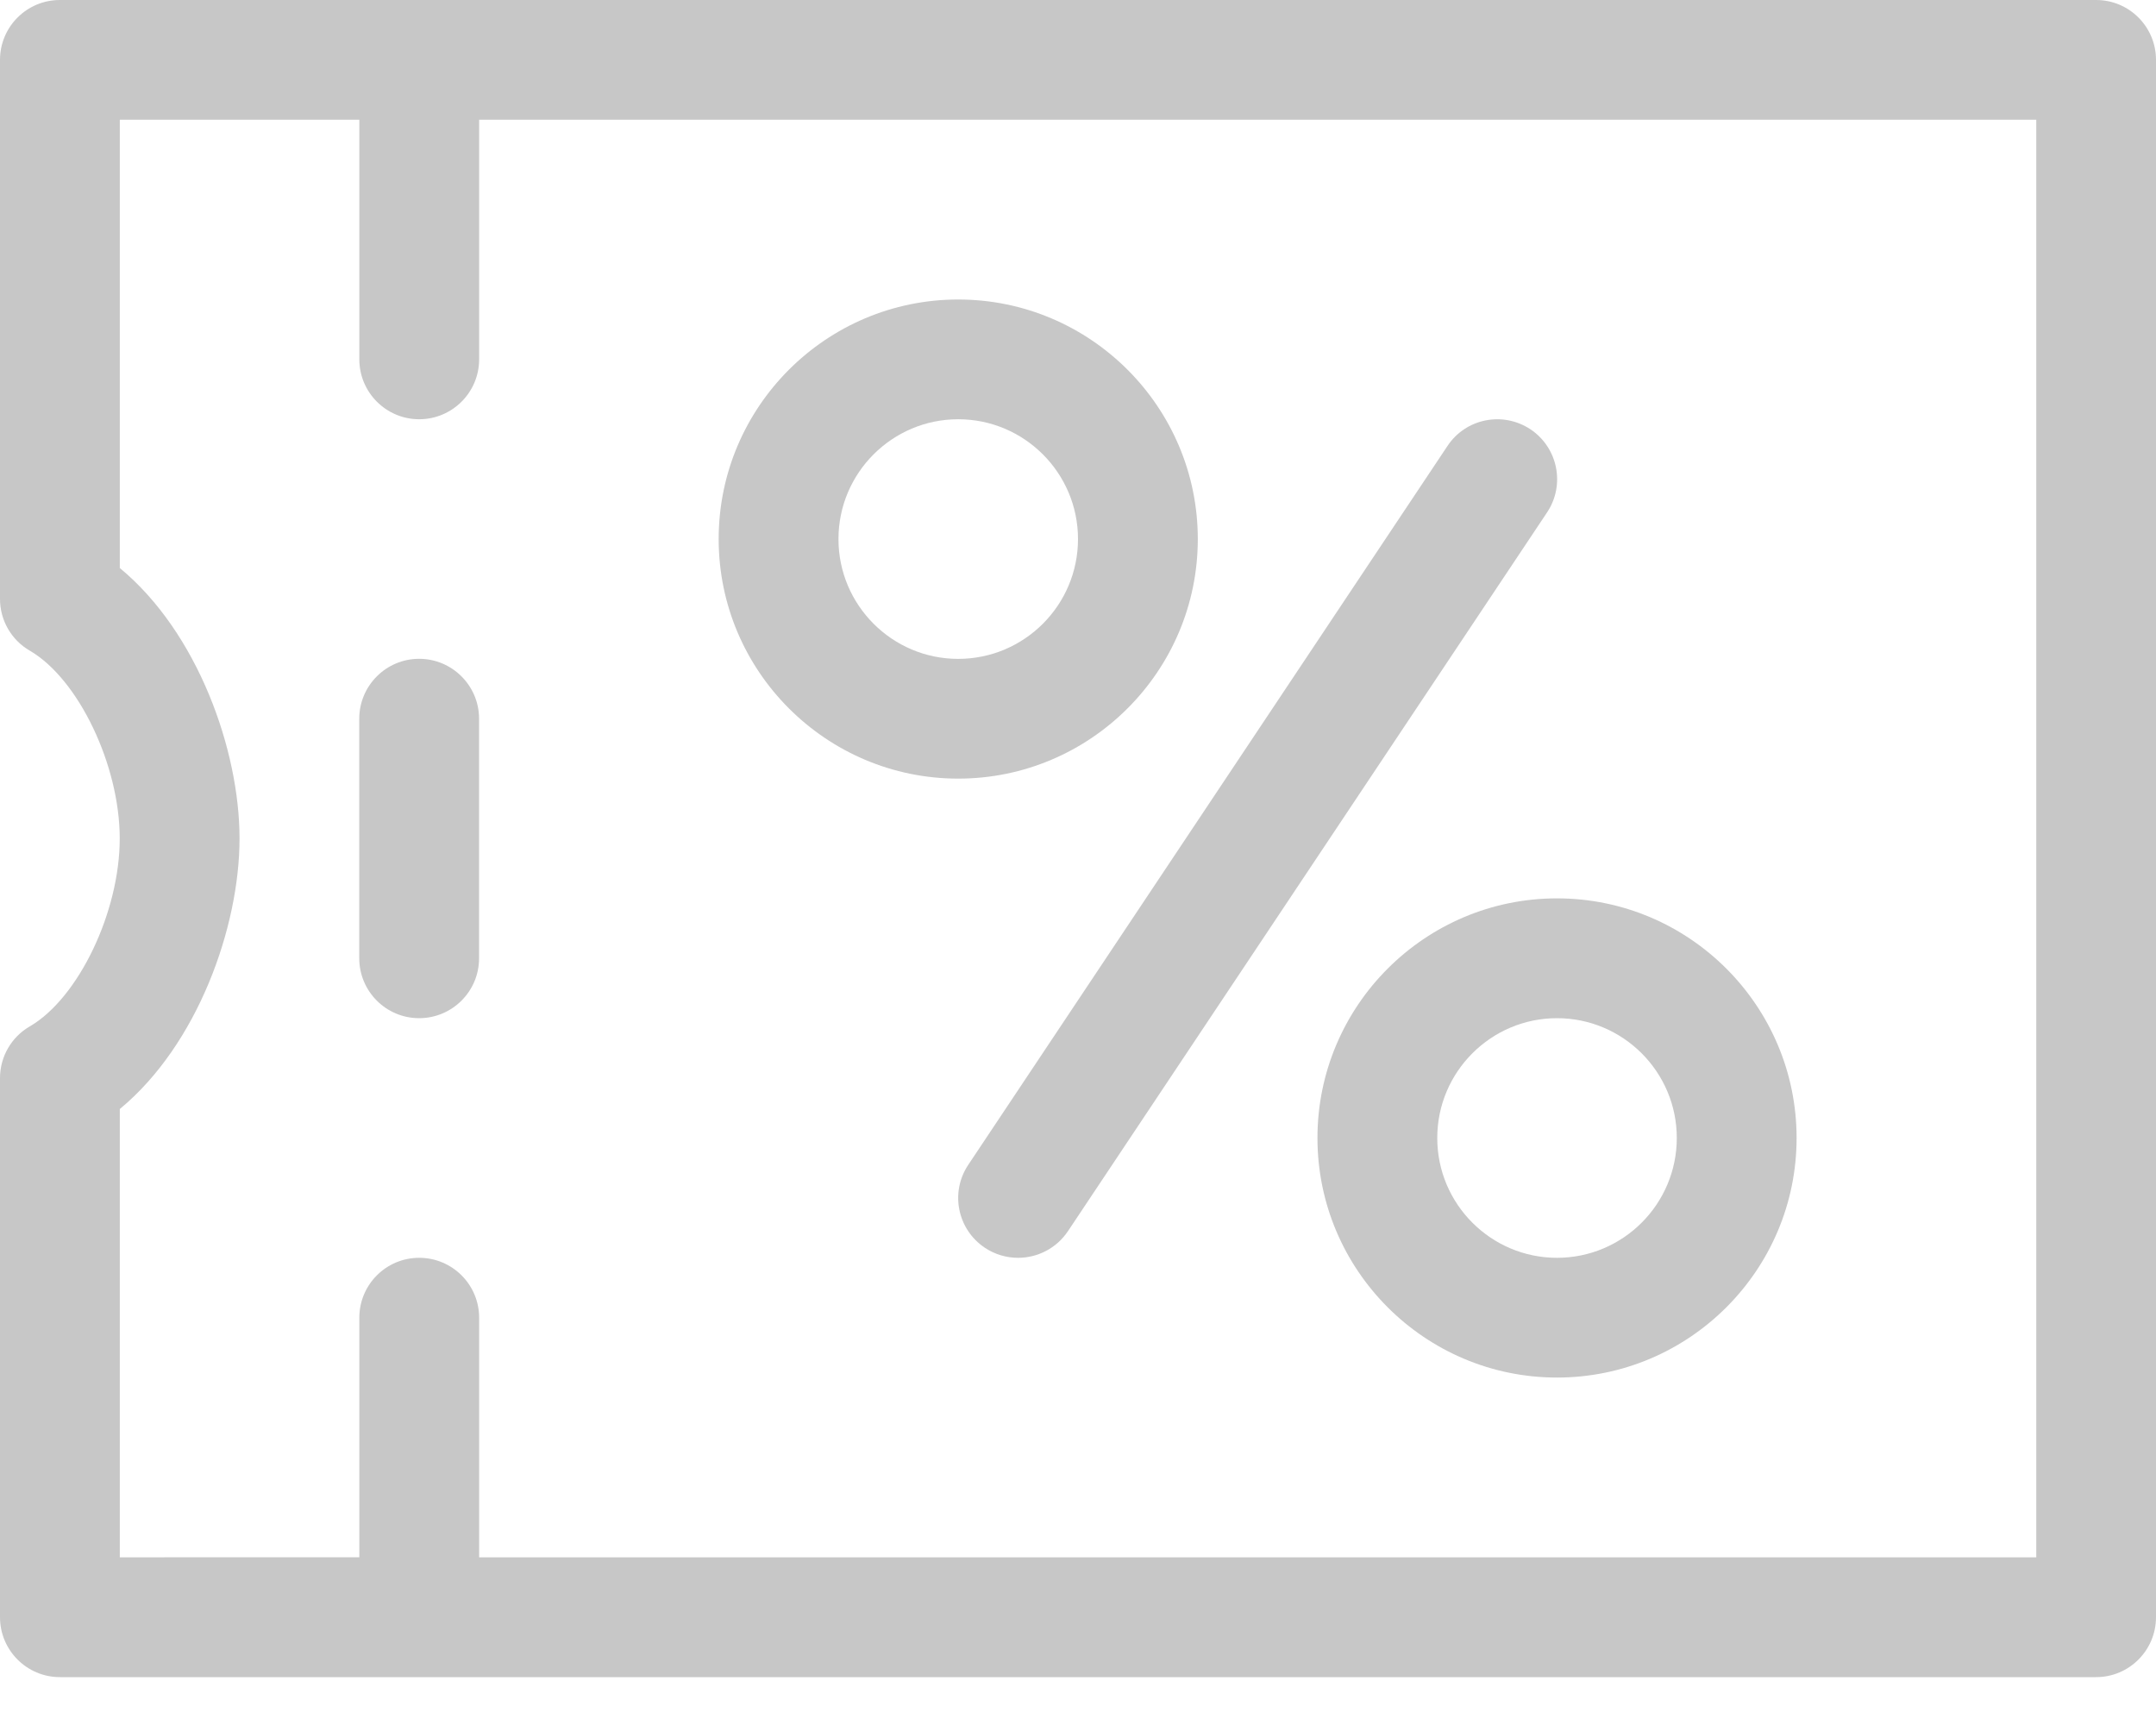 <svg width="30" height="24" viewBox="0 0 30 24" fill="none" xmlns="http://www.w3.org/2000/svg">
<path d="M13.704 17.36C13.846 17.455 14.007 17.5 14.166 17.5C14.436 17.5 14.699 17.37 14.861 17.128L21.527 7.129C21.782 6.747 21.679 6.229 21.296 5.973C20.911 5.718 20.394 5.822 20.141 6.205L13.474 16.205C13.217 16.587 13.321 17.105 13.704 17.36H13.704Z" fill="#C7C7C7"/>
<path d="M13.333 10.833C15.172 10.833 16.667 9.338 16.667 7.5C16.667 5.662 15.172 4.167 13.333 4.167C11.495 4.167 10 5.662 10 7.5C10 9.338 11.495 10.833 13.333 10.833ZM13.333 5.833C14.252 5.833 15 6.58 15 7.5C15 8.42 14.252 9.167 13.333 9.167C12.415 9.167 11.667 8.42 11.667 7.5C11.667 6.58 12.415 5.833 13.333 5.833Z" fill="#C7C7C7"/>
<path d="M18.332 15.833C18.332 17.671 19.827 19.166 21.665 19.166C23.504 19.166 24.999 17.671 24.999 15.833C24.999 13.994 23.504 12.499 21.665 12.499C19.827 12.499 18.332 13.994 18.332 15.833ZM21.665 14.166C22.584 14.166 23.332 14.913 23.332 15.833C23.332 16.753 22.584 17.5 21.665 17.5C20.747 17.5 19.999 16.753 19.999 15.833C19.999 14.913 20.747 14.166 21.665 14.166Z" fill="#C7C7C7"/>
<path d="M5.832 9.166C5.373 9.166 4.999 9.54 4.999 9.999V13.333C4.999 13.793 5.373 14.166 5.832 14.166C6.292 14.166 6.666 13.793 6.666 13.333V9.999C6.666 9.54 6.292 9.166 5.832 9.166Z" fill="#C7C7C7"/>
<path d="M29.167 0H0.833C0.373 0 9.02174e-06 0.373 9.02174e-06 0.833V8.333C9.02174e-06 8.63 0.158 8.905 0.415 9.053C1.093 9.448 1.666 10.647 1.666 11.667C1.666 12.687 1.093 13.885 0.415 14.28C0.158 14.428 0 14.703 0 15V22.5C0 22.96 0.373 23.334 0.833 23.334H29.167C29.627 23.334 30 22.96 30 22.5V0.833C30 0.373 29.627 0 29.167 0L29.167 0ZM28.334 21.667H6.667V18.333C6.667 17.873 6.293 17.5 5.833 17.5C5.373 17.5 5 17.873 5 18.333V21.666L1.667 21.667V15.43C2.752 14.533 3.333 12.895 3.333 11.666C3.333 10.438 2.752 8.799 1.667 7.903V1.666H5V5C5 5.459 5.373 5.833 5.833 5.833C6.293 5.833 6.667 5.459 6.667 5V1.666H28.334V21.667Z" fill="#C7C7C7"/>
</svg>
